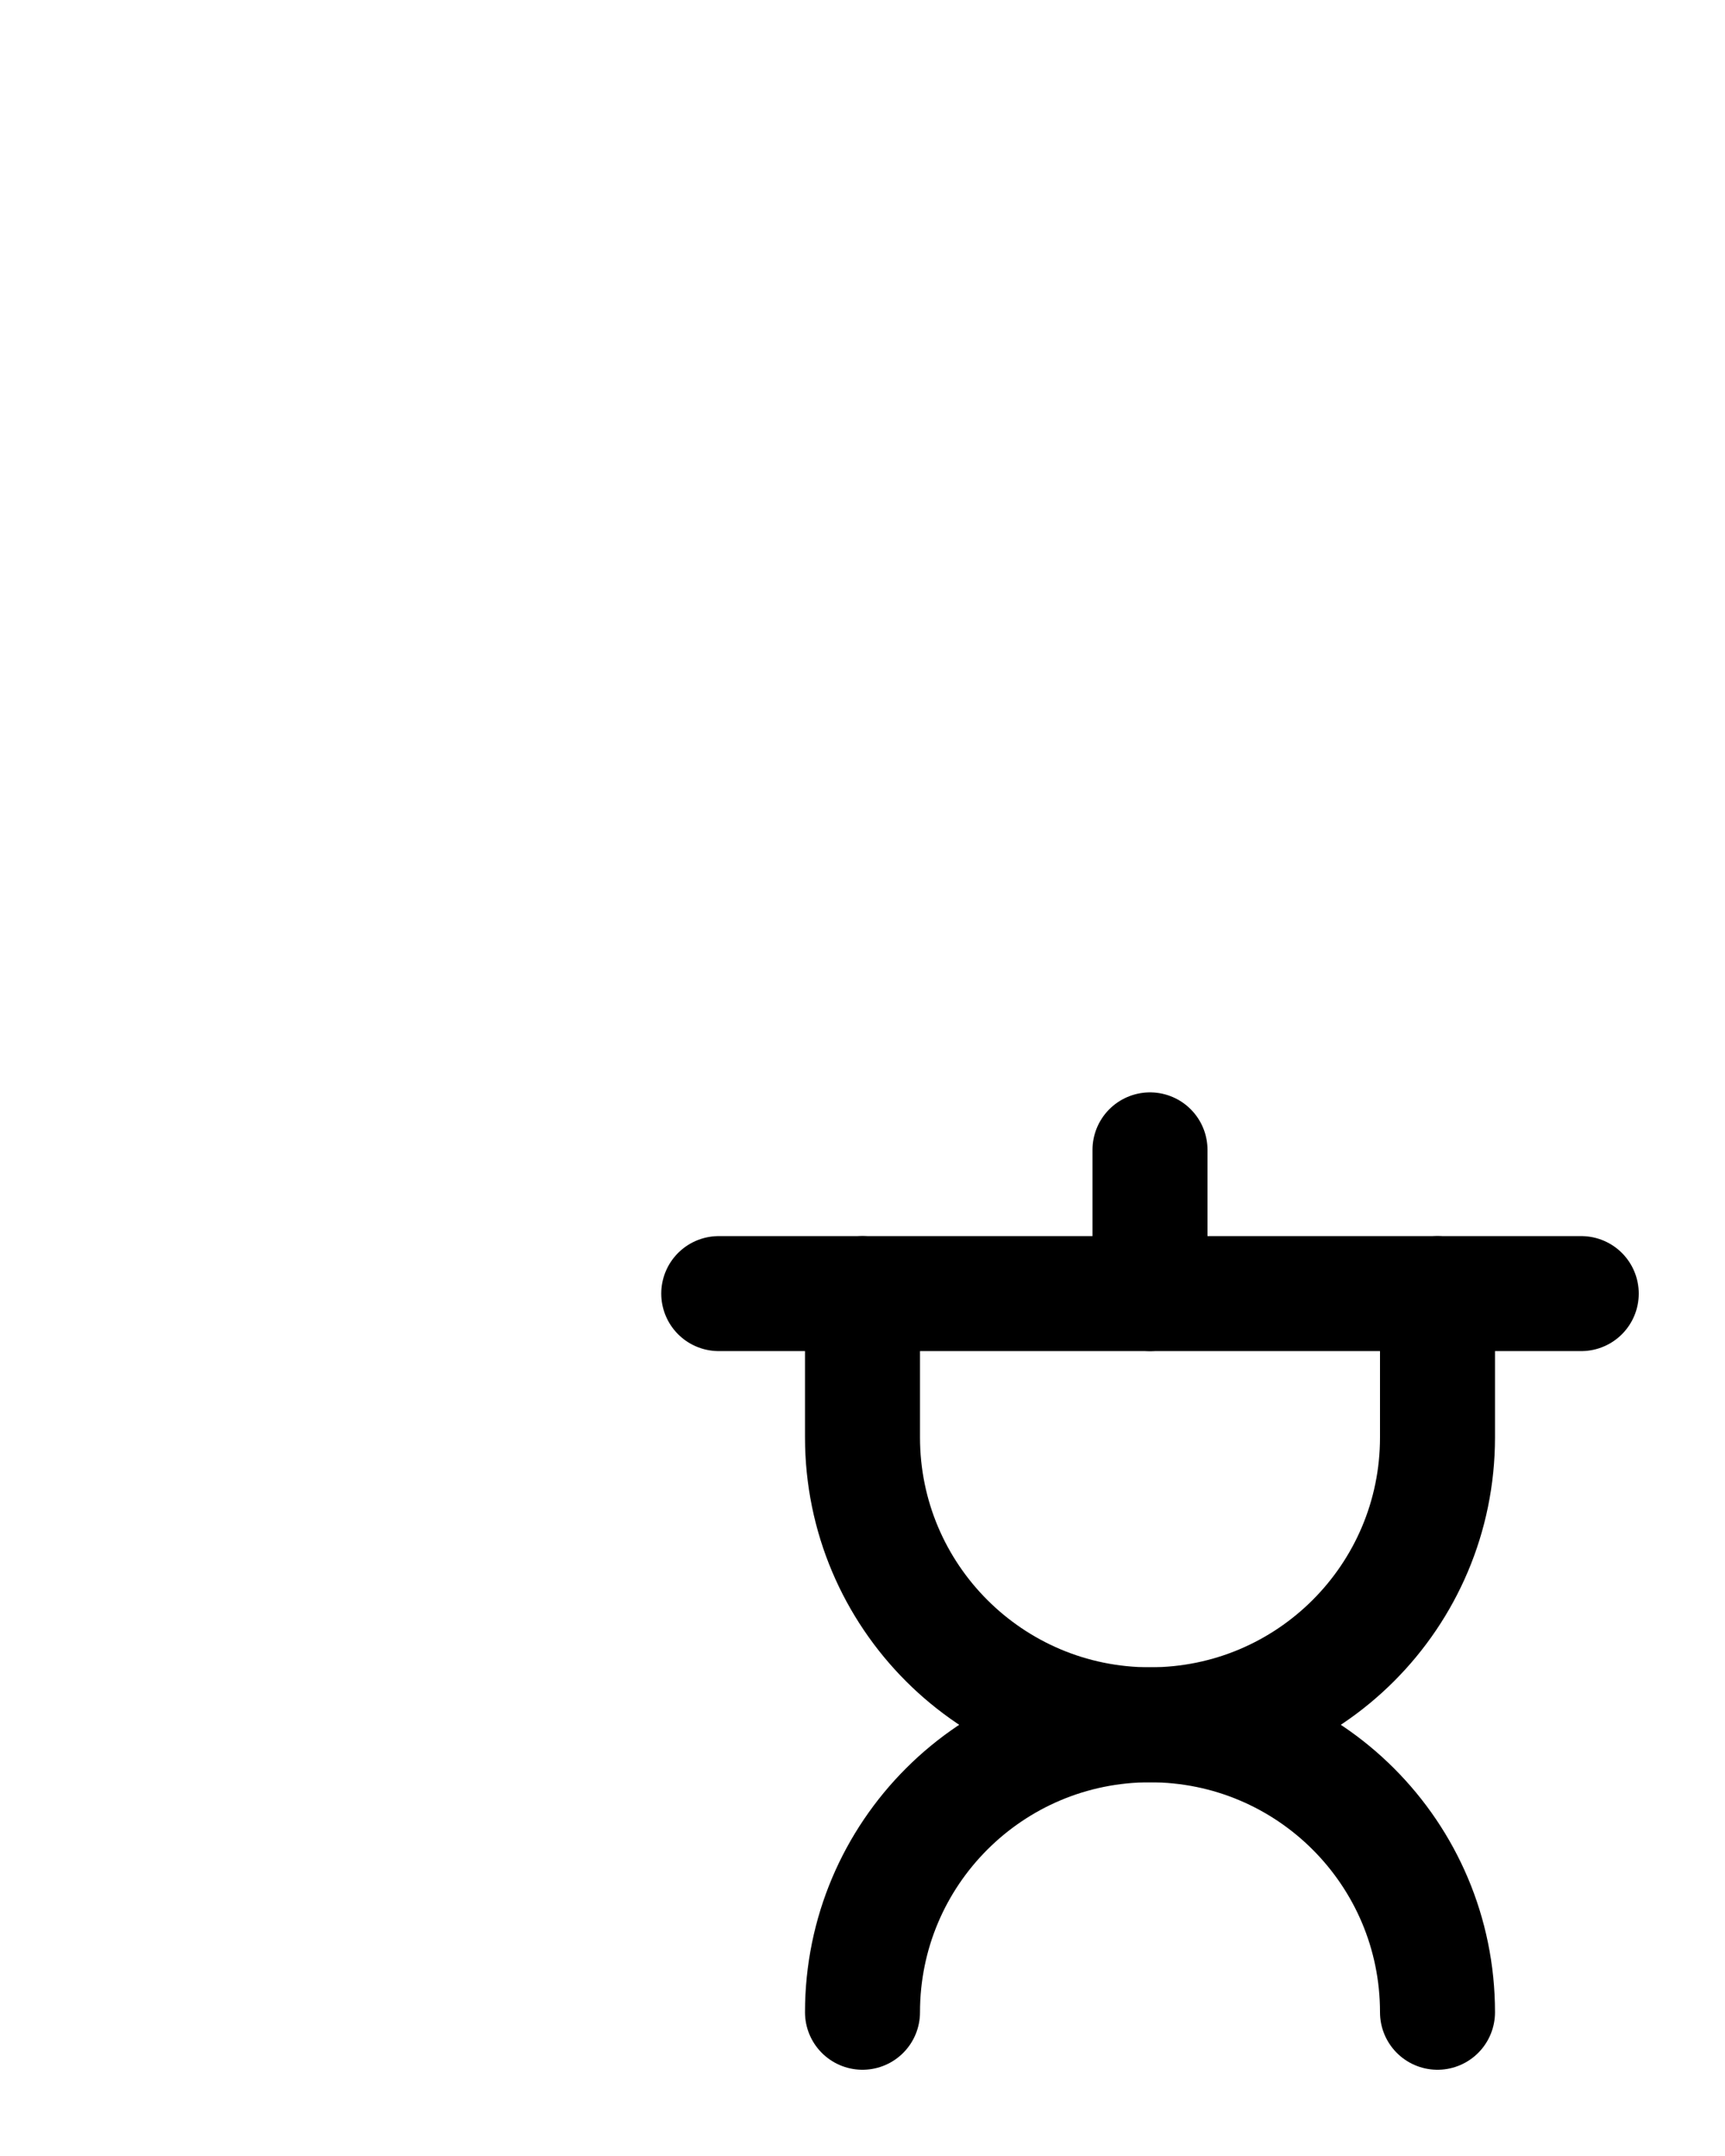 <?xml version="1.0" encoding="utf-8"?>
<!-- Generator: Adobe Illustrator 26.0.0, SVG Export Plug-In . SVG Version: 6.00 Build 0)  -->
<svg version="1.1" id="图层_1" xmlns="http://www.w3.org/2000/svg" xmlns:xlink="http://www.w3.org/1999/xlink" x="0px" y="0px"
	 viewBox="0 0 720 900" style="enable-background:new 0 0 720 900;" xml:space="preserve">
<style type="text/css">
	.st0{fill:none;stroke:#000000;stroke-width:48;stroke-linecap:round;stroke-linejoin:round;stroke-miterlimit:10;}
</style>
<line class="st0" x1="480" y1="480" x2="480" y2="540"/>
<line class="st0" x1="300" y1="540" x2="660" y2="540"/>
<path class="st0" d="M360,840c0-66.3,53.7-120,120-120l0,0c66.3,0,120,53.7,120,120"/>
<path class="st0" d="M360,540v60c0,66.3,53.7,120,120,120l0,0c66.3,0,120-53.7,120-120v-60"/>
</svg>
